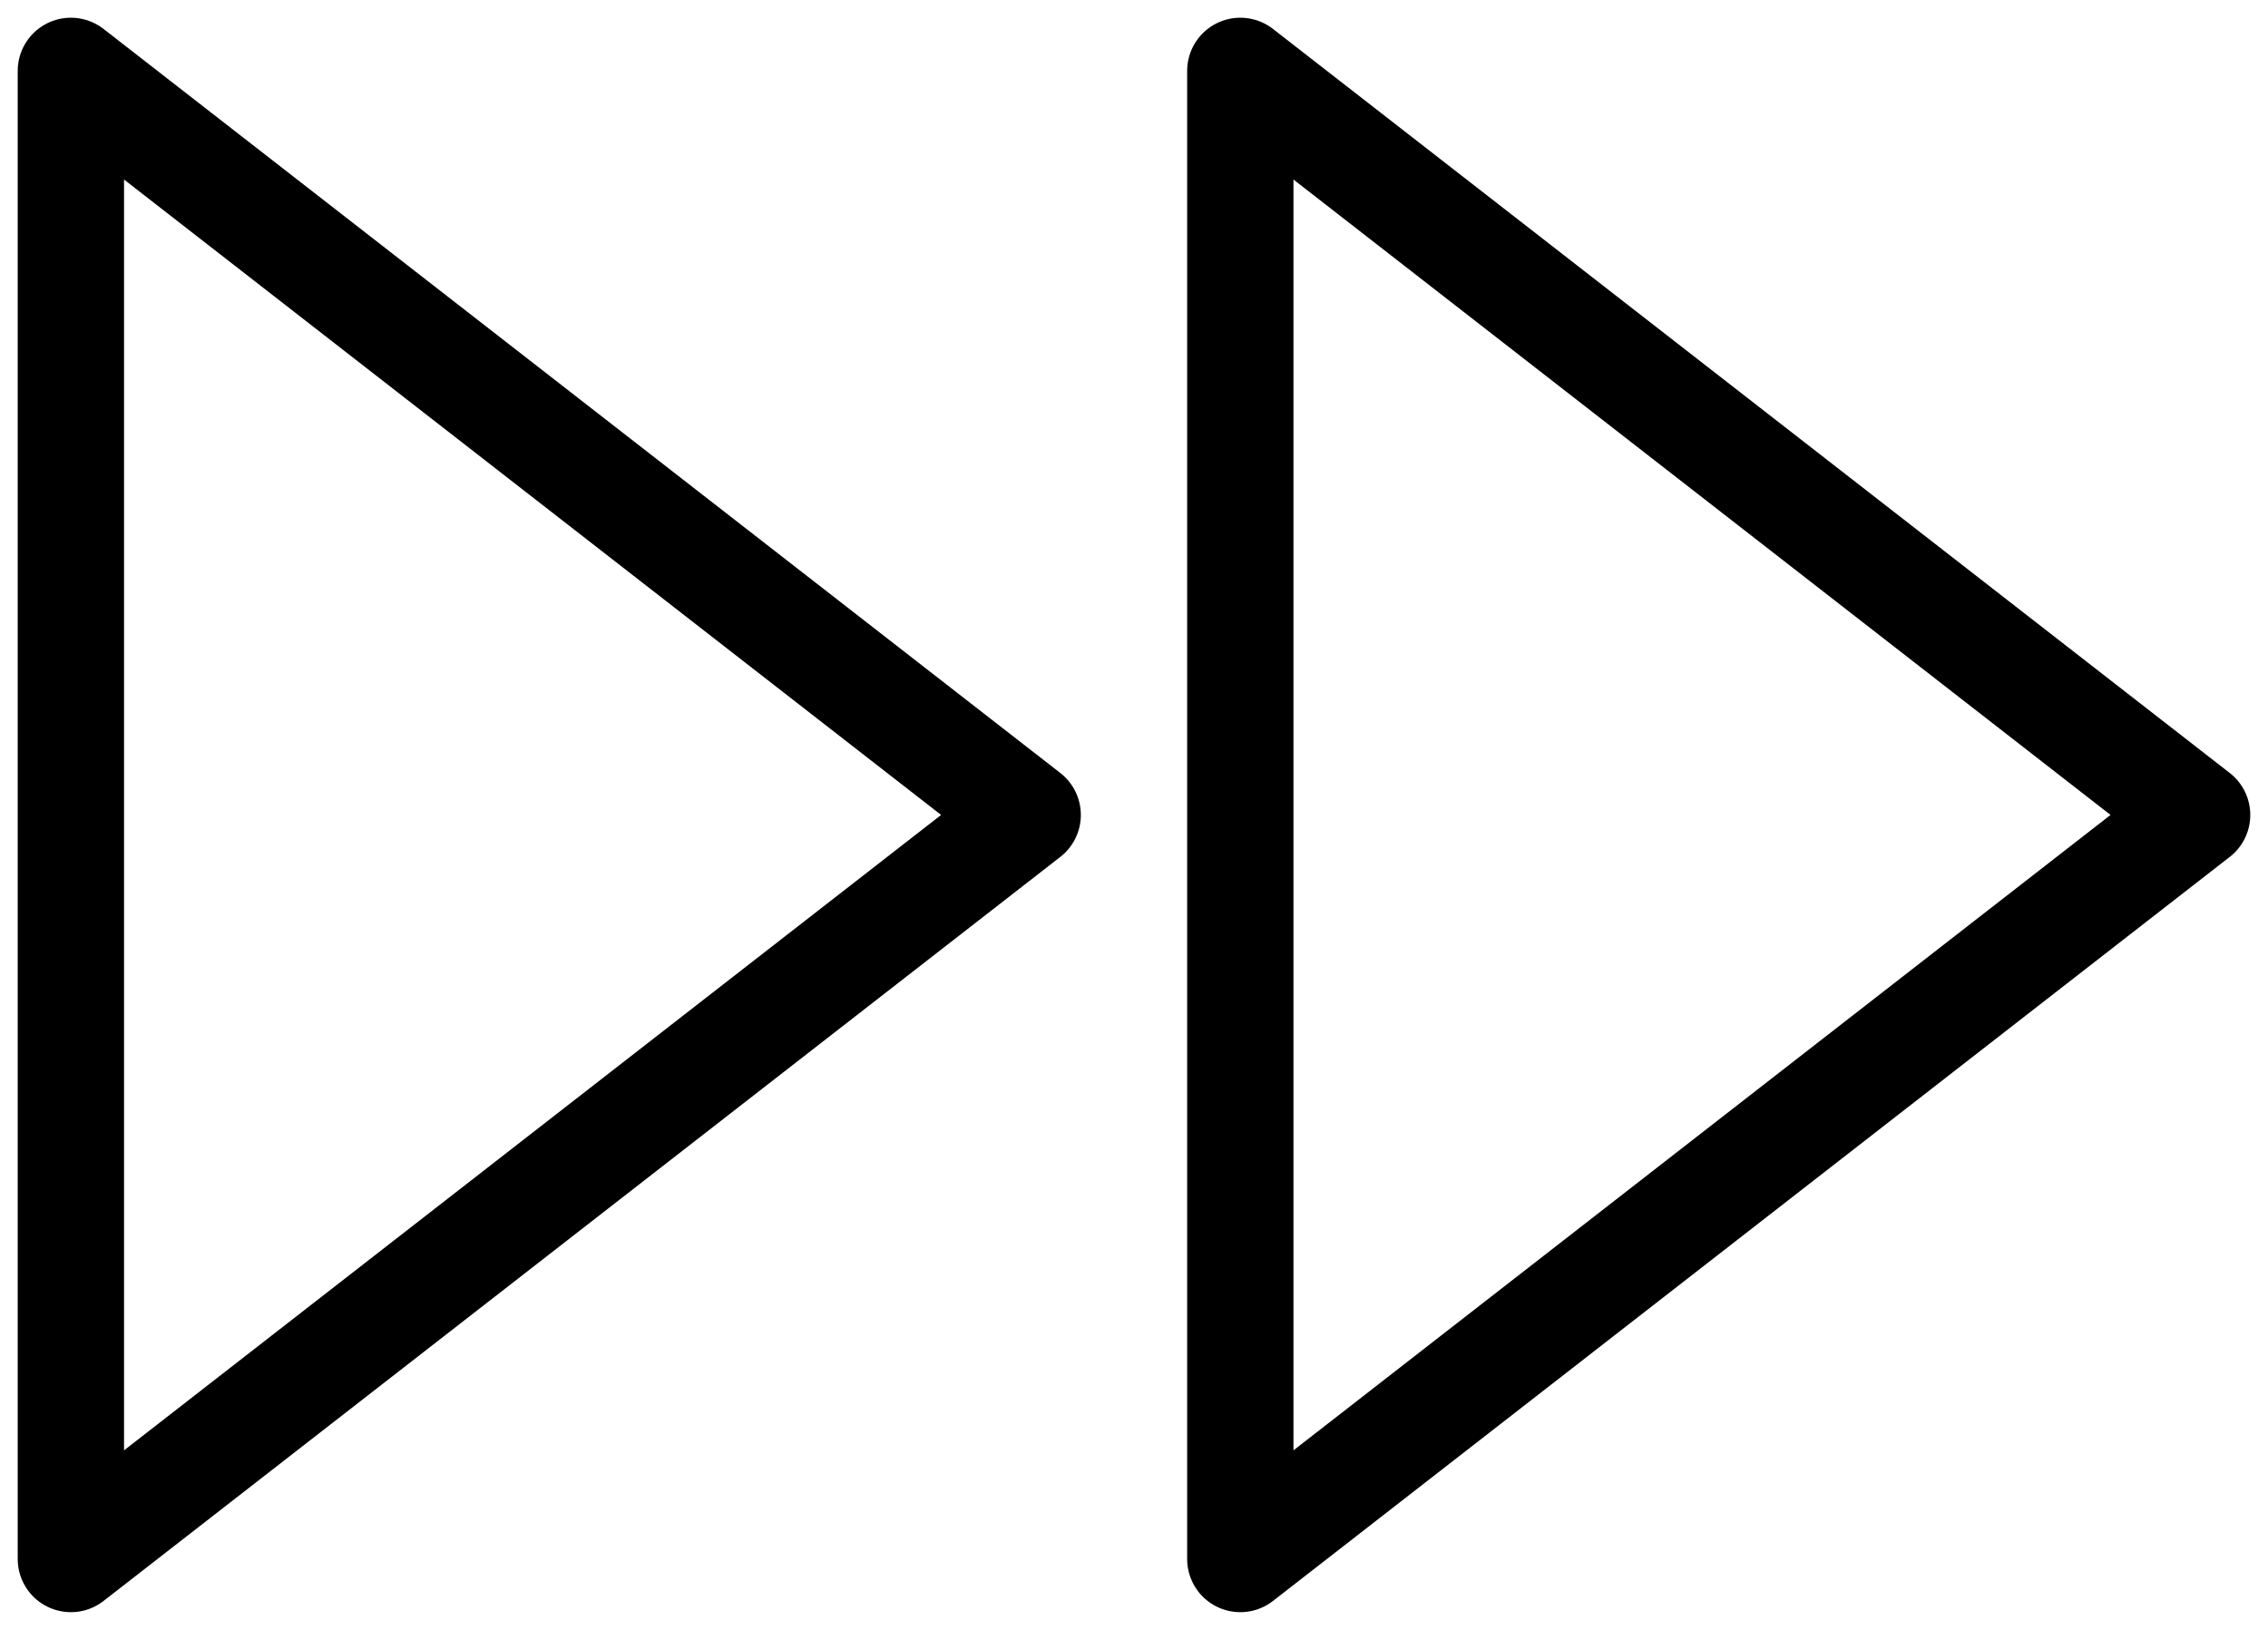 <svg width="32" height="23" viewBox="0 0 32 23" fill="none" xmlns="http://www.w3.org/2000/svg">
<path d="M17.5 22L31 11.5L17.5 1V22Z" stroke="black" stroke-width="1.5" stroke-linecap="round" stroke-linejoin="round"/>
<path d="M1 22L14.5 11.5L1 1V22Z" stroke="black" stroke-width="1.5" stroke-linecap="round" stroke-linejoin="round"/>
</svg>

